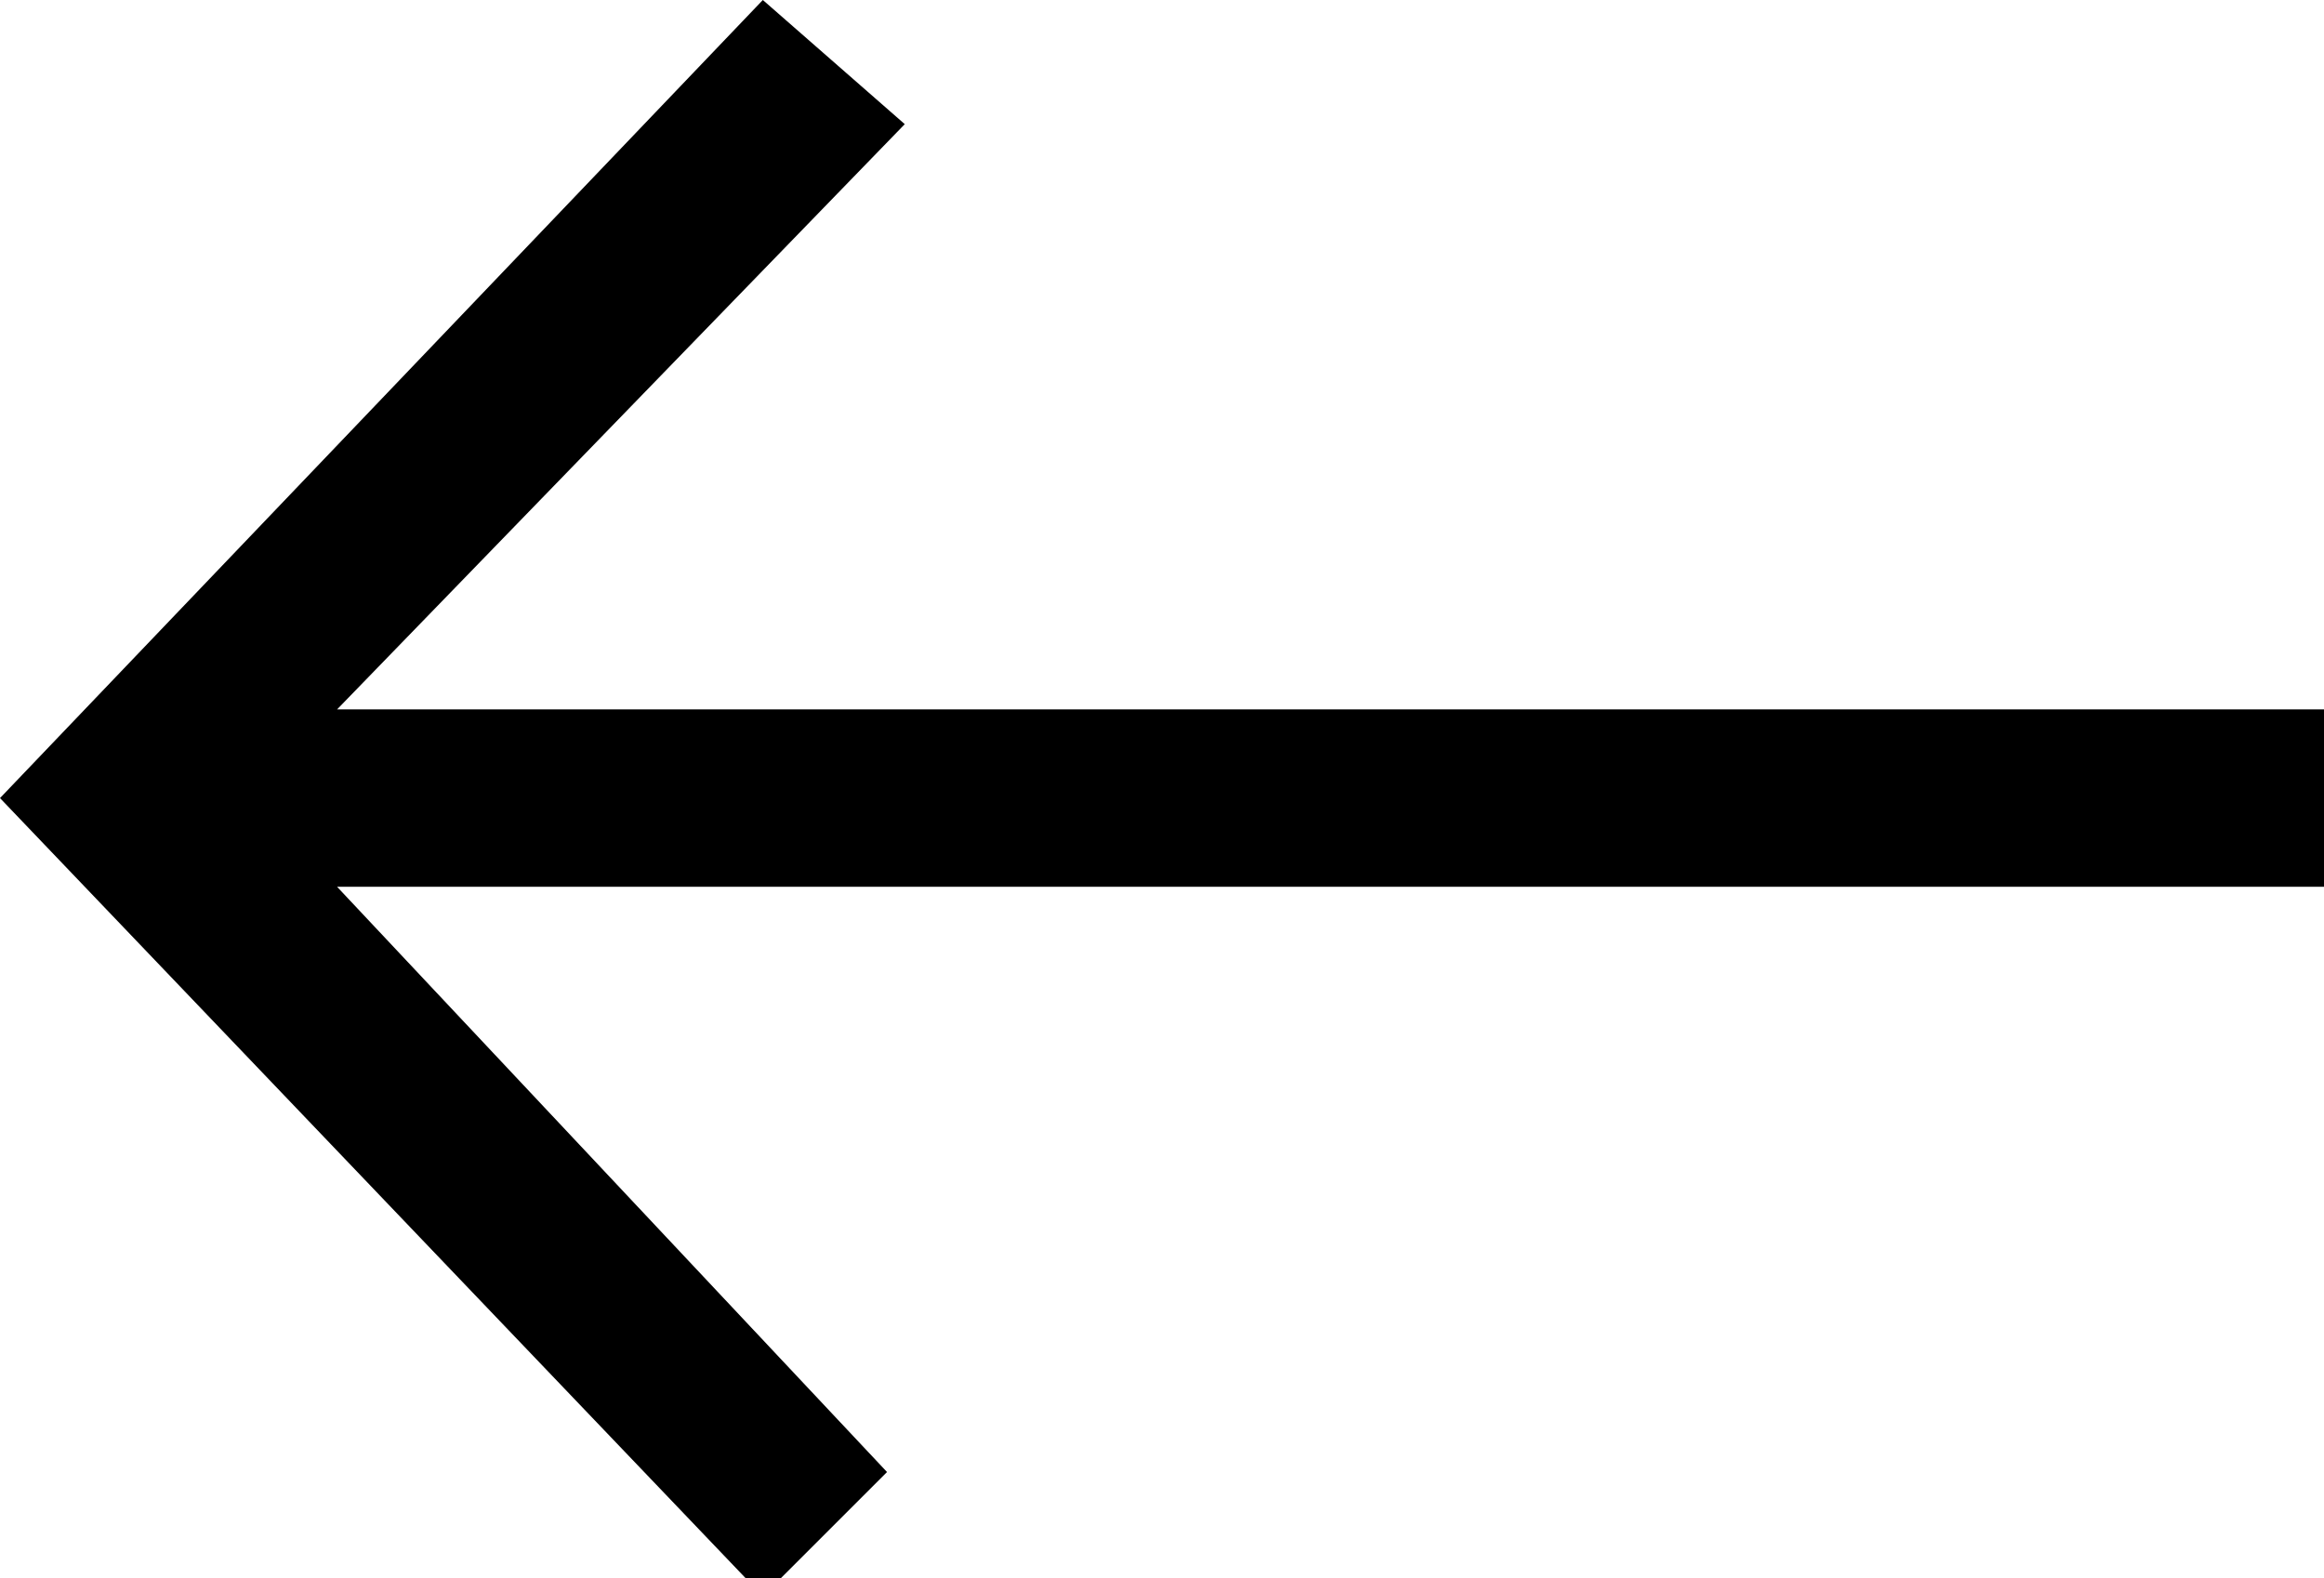 <?xml version="1.0" encoding="utf-8"?>
<!-- Generator: Adobe Illustrator 22.0.1, SVG Export Plug-In . SVG Version: 6.00 Build 0)  -->
<svg version="1.1" id="Слой_1" xmlns="http://www.w3.org/2000/svg" xmlns:xlink="http://www.w3.org/1999/xlink" x="0px" y="0px"
	 viewBox="0 0 13.1 8.9" style="enable-background:new 0 0 13.1 8.9;" xml:space="preserve">
<g id="surface1">
	<path d="M13.1,4H1.9l3.2-3.3L4.3,0L0,4.5l4.3,4.5l0.7-0.7L1.9,5l11.2,0V4z"/>
</g>
</svg>
